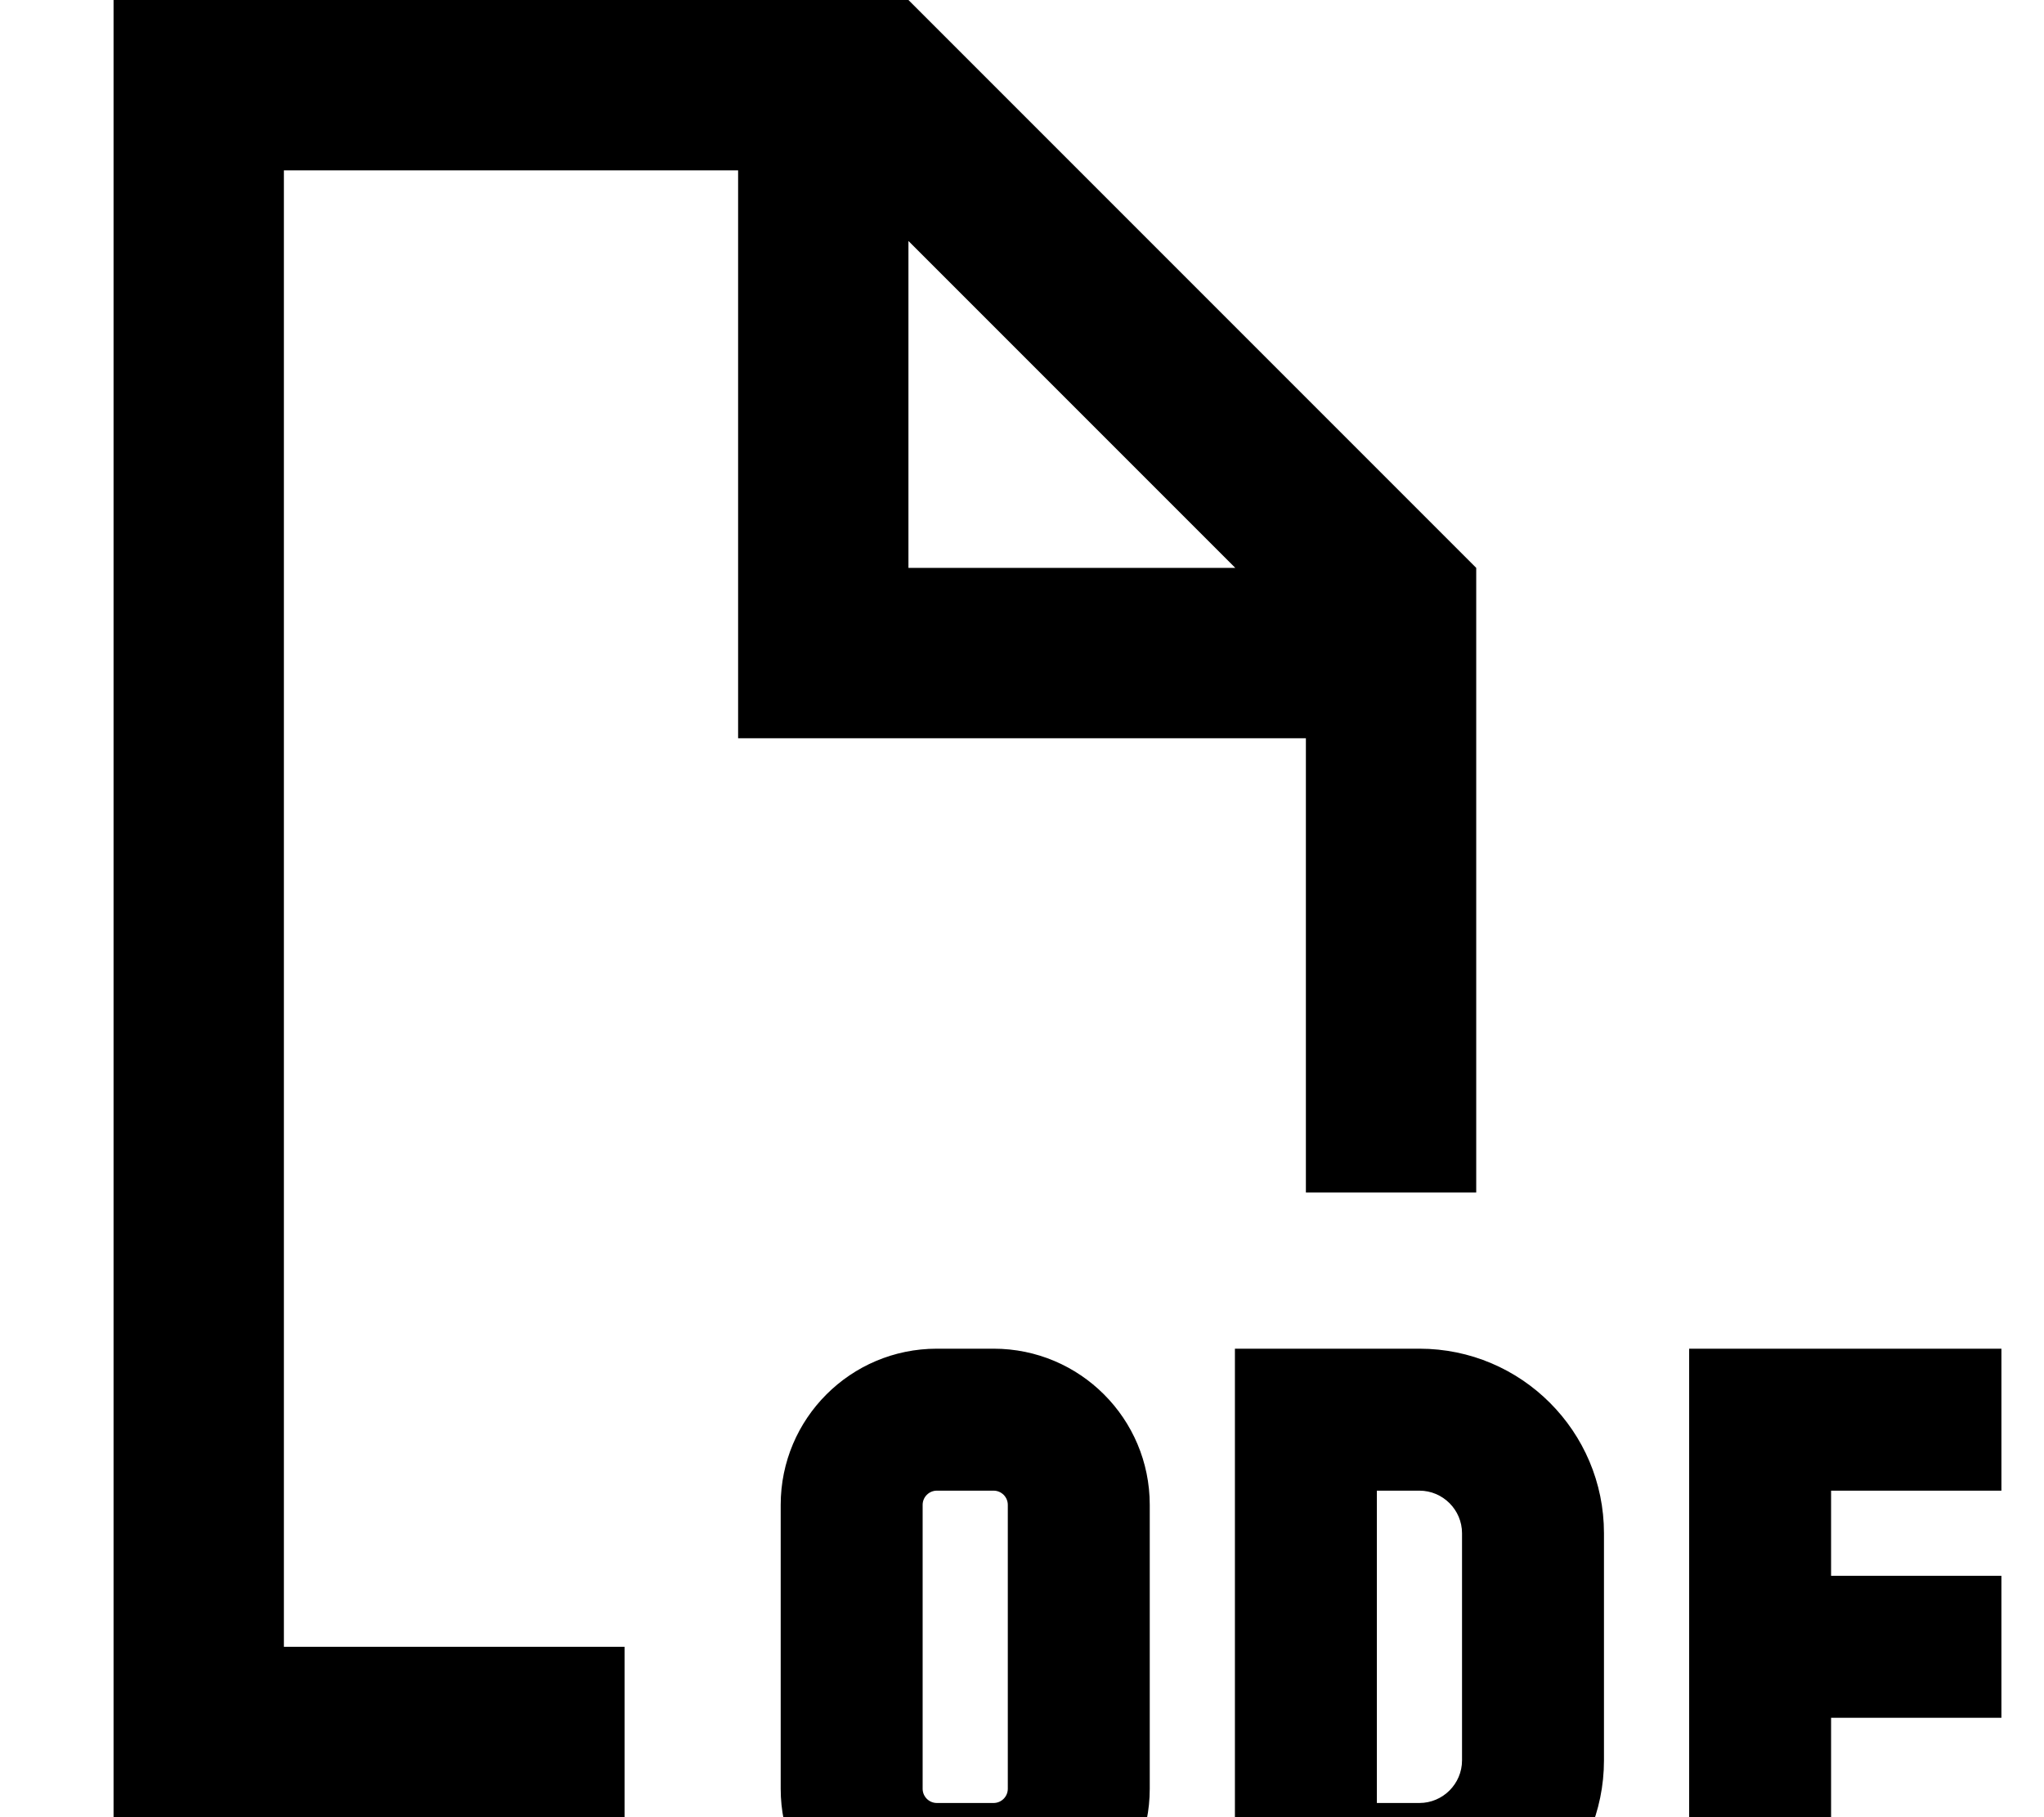 <svg xmlns="http://www.w3.org/2000/svg" viewBox="0 0 576 512"><!--! Font Awesome Pro 7.0.1 by @fontawesome - https://fontawesome.com License - https://fontawesome.com/license (Commercial License) Copyright 2025 Fonticons, Inc. --><path fill="currentColor" d="M280 380c24.3 0 44 19.7 44 44l0 80c0 24.3-19.7 44-44 44l-16 0c-24.3 0-44-19.7-44-44l0-80c0-24.3 19.7-44 44-44l16 0zm120 0c28.7 0 52 23.3 52 52l0 64c0 28.7-23.3 52-52 52l-52 0 0-168 52 0zm164 40l-48 0 0 24 48 0 0 40-48 0 0 64-40 0 0-168 88 0 0 40zM416 160l0 176-48 0 0-128-160 0 0-160-128 0 0 416 96 0 0 48-144 0 0-512 224 0 160 160zM264 420c-2.2 0-4 1.8-4 4l0 80c0 2.2 1.8 4 4 4l16 0c2.2 0 4-1.8 4-4l0-80c0-2.2-1.8-4-4-4l-16 0zm124 88l12 0c6.6 0 12-5.4 12-12l0-64c0-6.6-5.4-12-12-12l-12 0 0 88zM256 160l92.1 0-92.1-92.1 0 92.1z"/></svg>
